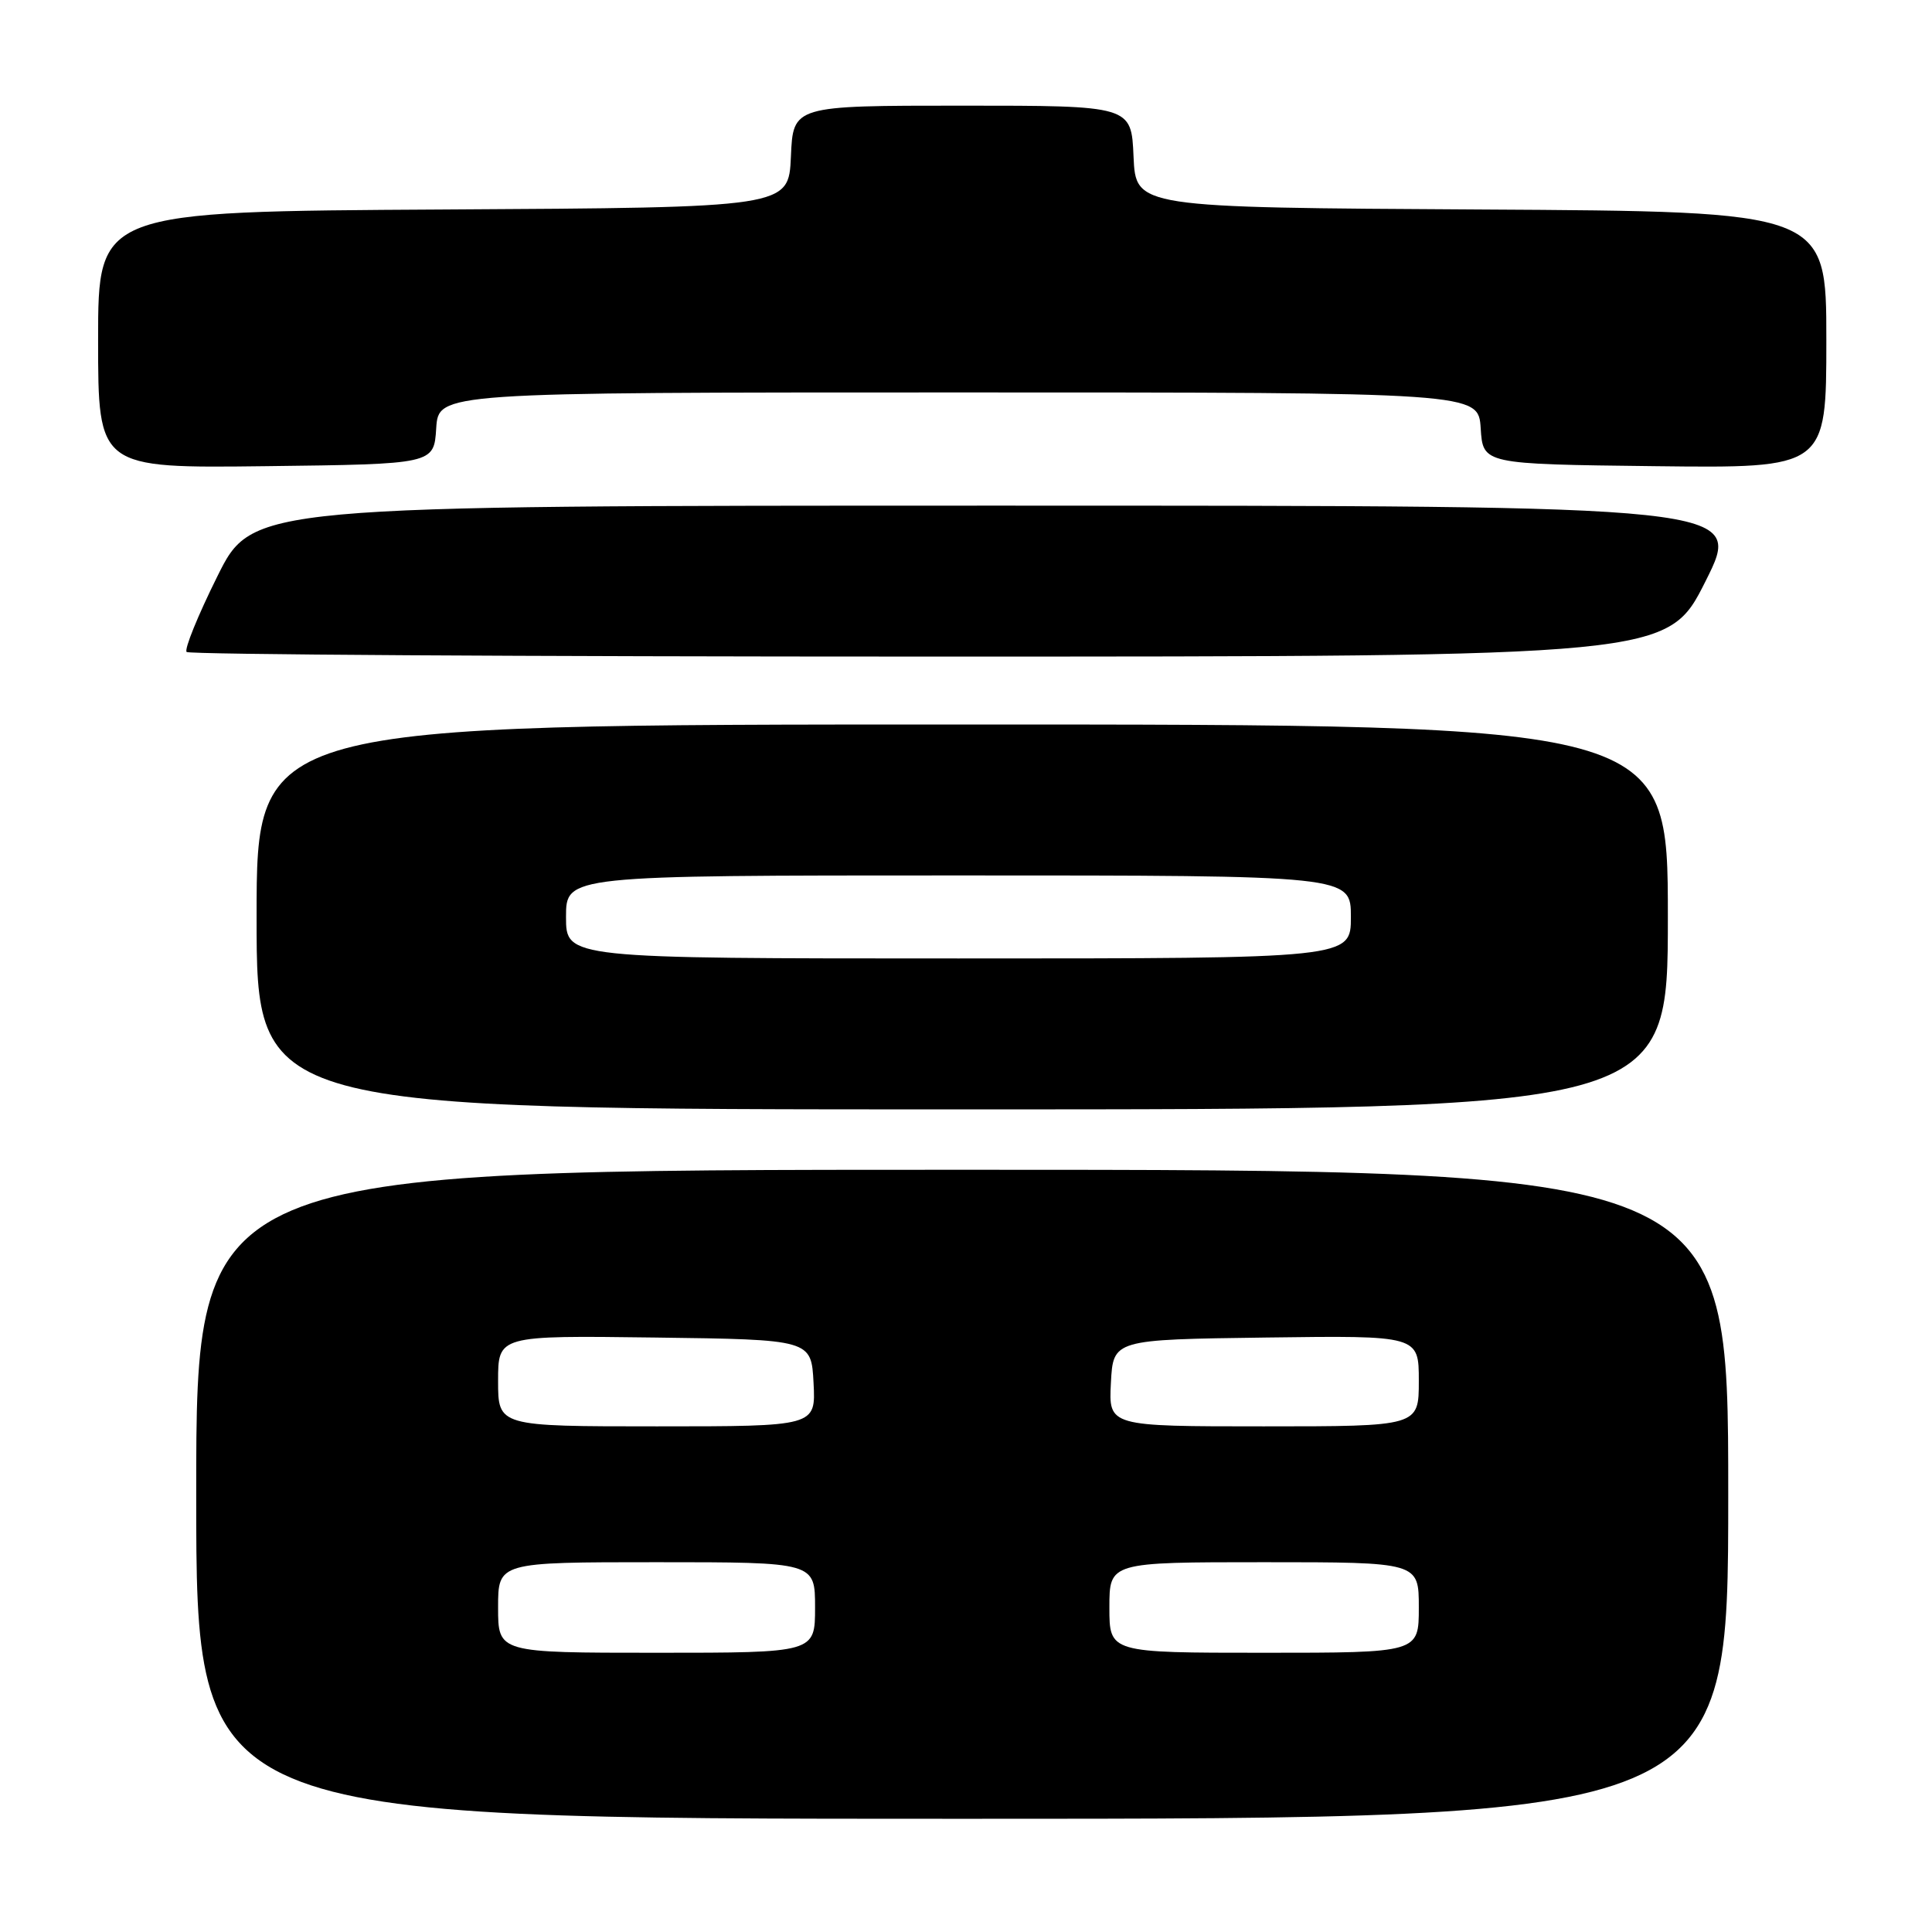 <?xml version="1.0" encoding="UTF-8" standalone="no"?>
<!DOCTYPE svg PUBLIC "-//W3C//DTD SVG 1.1//EN" "http://www.w3.org/Graphics/SVG/1.1/DTD/svg11.dtd" >
<svg xmlns="http://www.w3.org/2000/svg" xmlns:xlink="http://www.w3.org/1999/xlink" version="1.1" viewBox="0 0 256 256">
 <g >
 <path fill="currentColor"
d=" M 229.00 198.00 C 229.00 155.00 229.00 155.00 127.50 155.00 C 26.00 155.00 26.00 155.00 26.00 198.00 C 26.00 241.00 26.00 241.00 127.50 241.00 C 229.00 241.00 229.00 241.00 229.00 198.00 Z  M 221.00 121.50 C 221.00 96.00 221.00 96.00 127.50 96.00 C 34.00 96.00 34.00 96.00 34.00 121.50 C 34.00 147.00 34.00 147.00 127.50 147.00 C 221.00 147.00 221.00 147.00 221.00 121.50 Z  M 226.00 77.00 C 231.02 67.00 231.02 67.00 132.23 67.00 C 33.45 67.00 33.45 67.00 28.79 76.39 C 26.22 81.56 24.39 86.06 24.73 86.39 C 25.06 86.73 69.35 87.00 123.16 87.00 C 220.98 87.00 220.98 87.00 226.00 77.00 Z  M 57.80 56.75 C 58.11 52.00 58.11 52.00 127.00 52.00 C 195.89 52.00 195.89 52.00 196.20 56.75 C 196.50 61.50 196.50 61.50 219.25 61.77 C 242.00 62.04 242.00 62.04 242.00 45.03 C 242.00 28.02 242.00 28.02 196.25 27.76 C 150.50 27.50 150.50 27.50 150.20 20.75 C 149.91 14.00 149.91 14.00 127.50 14.00 C 105.09 14.00 105.09 14.00 104.80 20.75 C 104.50 27.50 104.50 27.50 58.75 27.76 C 13.00 28.02 13.00 28.02 13.00 45.03 C 13.00 62.04 13.00 62.04 35.25 61.77 C 57.50 61.50 57.50 61.50 57.80 56.75 Z  M 66.00 213.00 C 66.00 207.00 66.00 207.00 87.00 207.00 C 108.00 207.00 108.00 207.00 108.00 213.00 C 108.00 219.00 108.00 219.00 87.00 219.00 C 66.00 219.00 66.00 219.00 66.00 213.00 Z  M 147.00 213.00 C 147.00 207.00 147.00 207.00 167.50 207.00 C 188.00 207.00 188.00 207.00 188.00 213.00 C 188.00 219.00 188.00 219.00 167.50 219.00 C 147.00 219.00 147.00 219.00 147.00 213.00 Z  M 66.00 182.98 C 66.00 176.96 66.00 176.96 86.75 177.23 C 107.50 177.50 107.50 177.50 107.80 183.25 C 108.10 189.00 108.10 189.00 87.05 189.00 C 66.00 189.00 66.00 189.00 66.00 182.98 Z  M 147.20 183.25 C 147.50 177.50 147.50 177.50 167.75 177.23 C 188.00 176.96 188.00 176.96 188.00 182.98 C 188.00 189.00 188.00 189.00 167.45 189.00 C 146.90 189.00 146.90 189.00 147.20 183.25 Z  M 75.00 121.50 C 75.00 116.00 75.00 116.00 127.00 116.00 C 179.00 116.00 179.00 116.00 179.00 121.50 C 179.00 127.00 179.00 127.00 127.00 127.00 C 75.00 127.00 75.00 127.00 75.00 121.50 Z "/>
</g>
</svg>